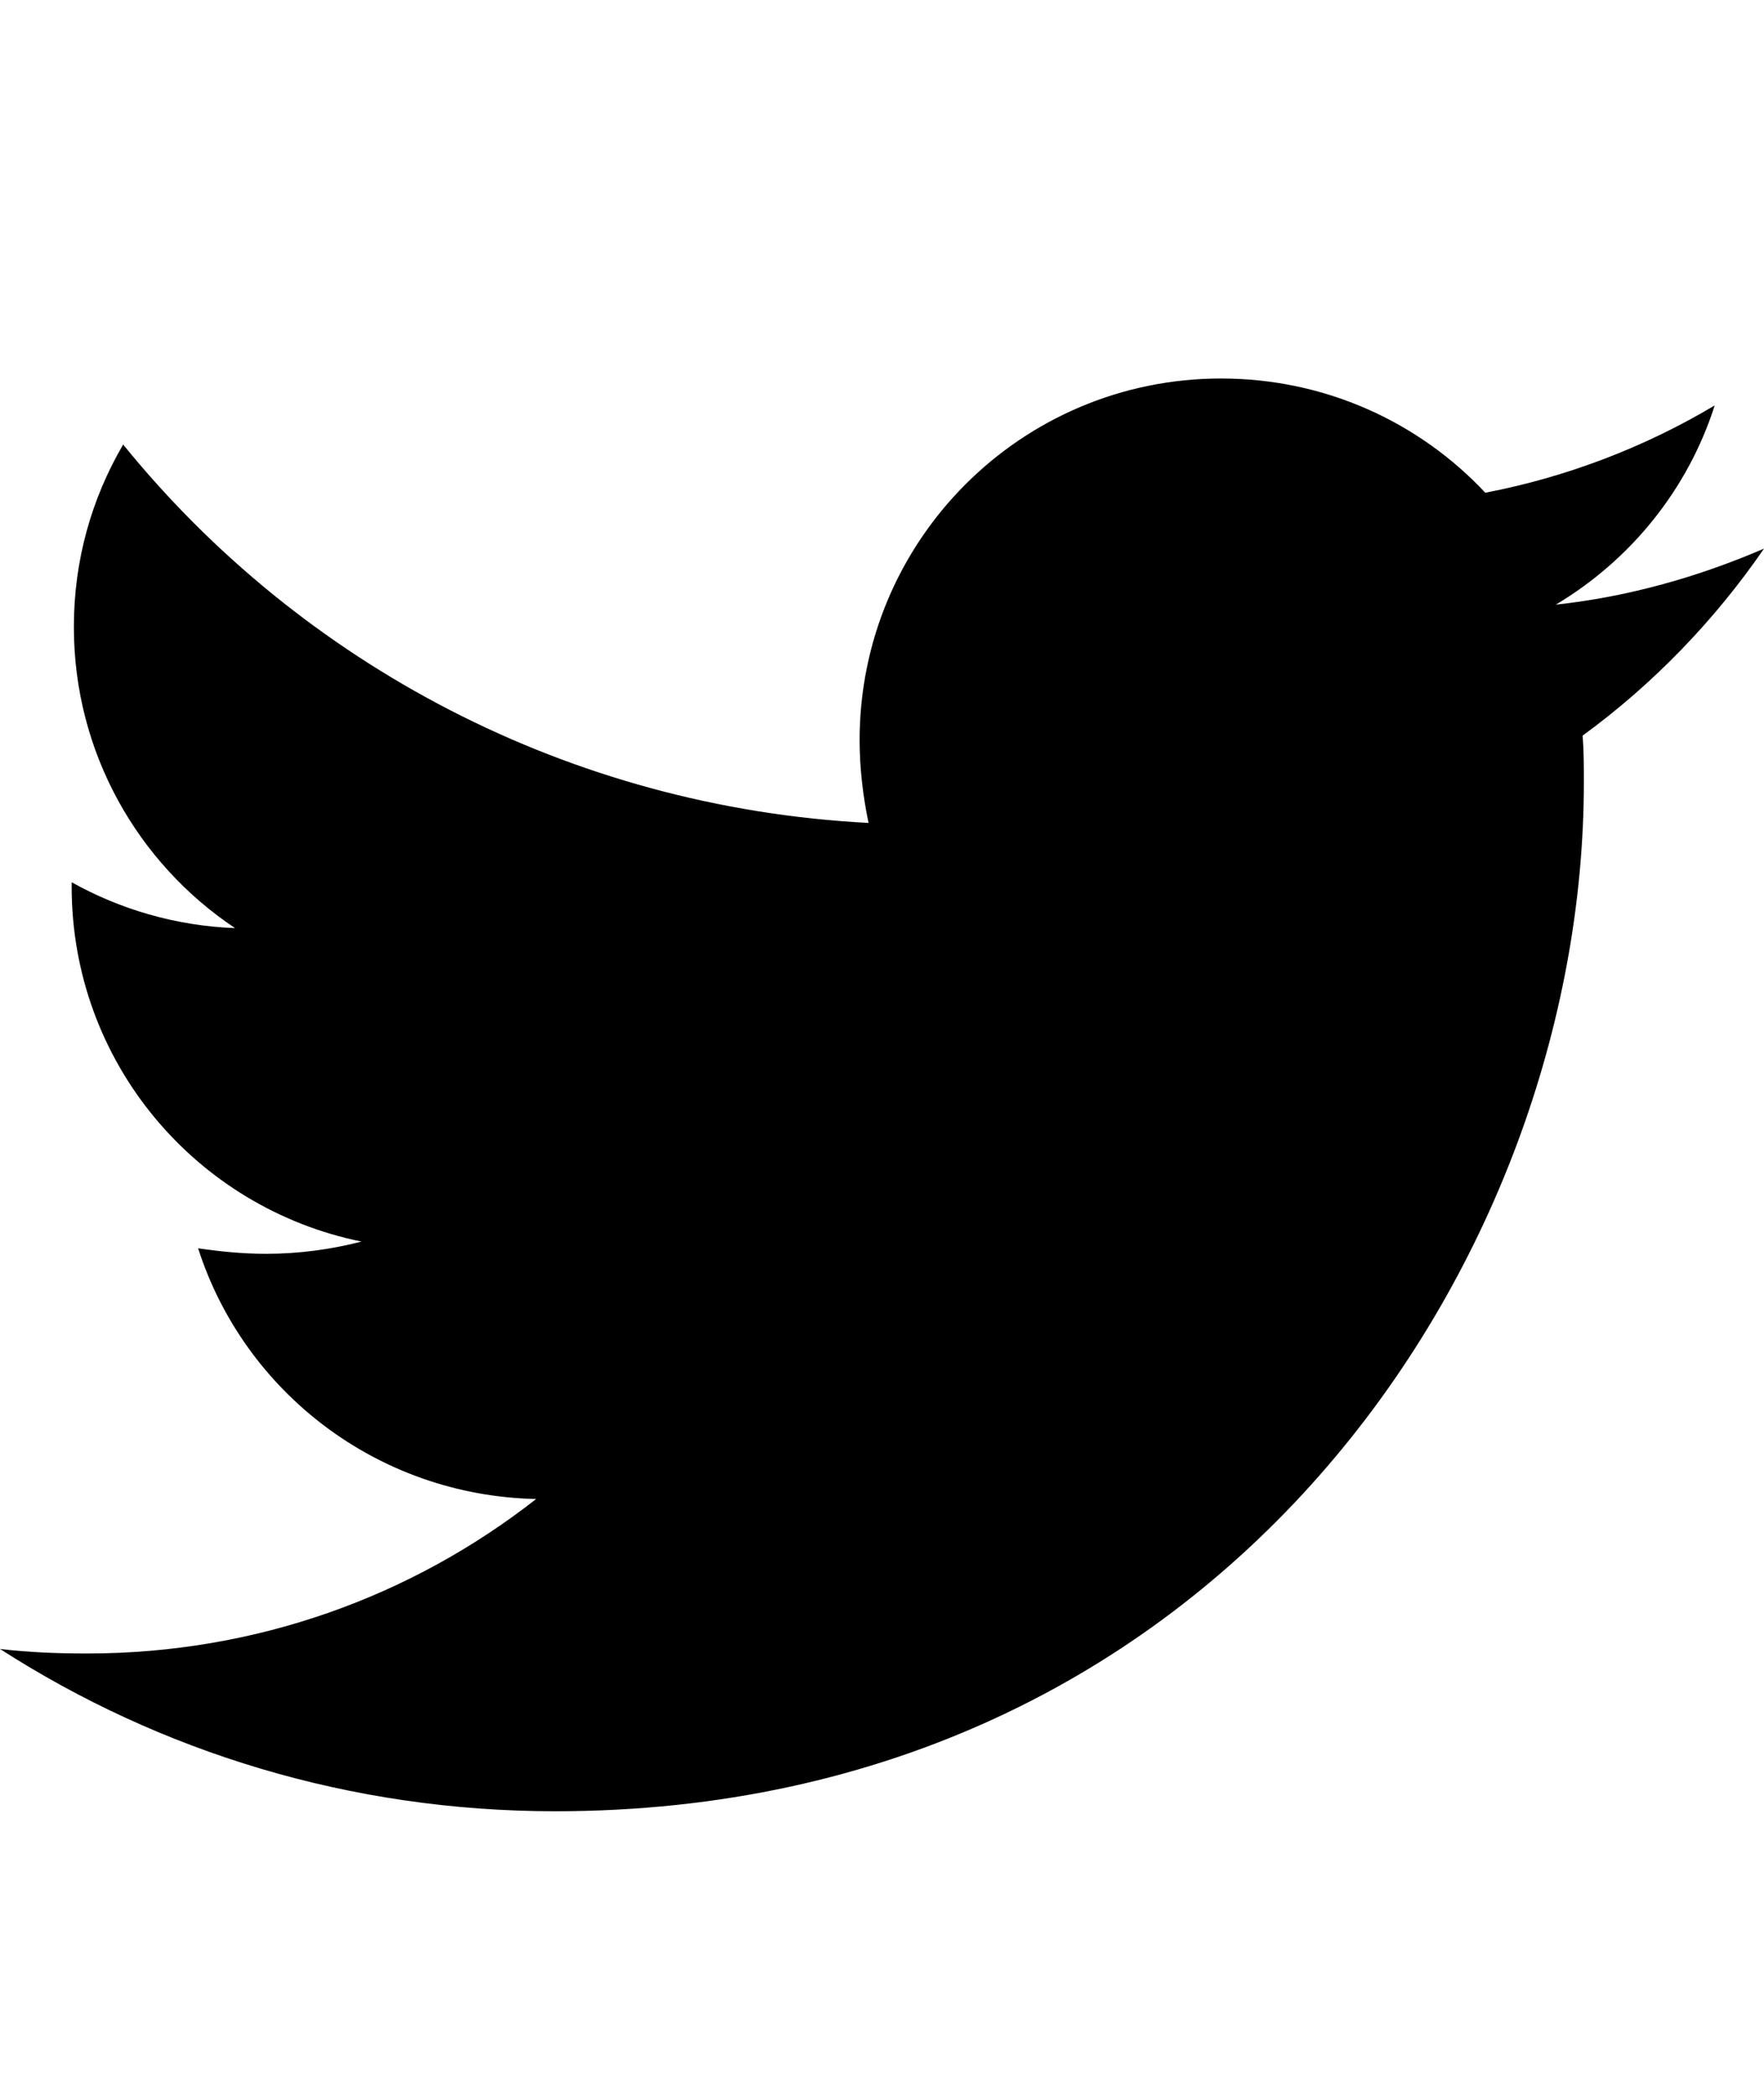 <svg width="16" height="19" viewBox="0 0 16 19" xmlns="http://www.w3.org/2000/svg">
<path d="M14.355 6.672C14.366 6.814 14.366 6.956 14.366 7.098C14.366 11.433 11.066 16.428 5.036 16.428C3.178 16.428 1.452 15.89 0 14.956C0.264 14.987 0.518 14.997 0.792 14.997C2.325 14.997 3.736 14.479 4.863 13.596C3.421 13.565 2.213 12.621 1.797 11.322C2 11.352 2.203 11.372 2.416 11.372C2.711 11.372 3.005 11.332 3.279 11.261C1.777 10.956 0.65 9.636 0.65 8.042V8.002C1.086 8.246 1.594 8.398 2.132 8.418C1.249 7.829 0.67 6.824 0.67 5.687C0.67 5.078 0.832 4.52 1.117 4.032C2.731 6.022 5.157 7.322 7.878 7.464C7.827 7.22 7.797 6.966 7.797 6.713C7.797 4.905 9.259 3.433 11.076 3.433C12.02 3.433 12.873 3.829 13.472 4.469C14.213 4.327 14.924 4.053 15.553 3.677C15.31 4.438 14.792 5.078 14.112 5.484C14.772 5.413 15.411 5.23 16 4.976C15.553 5.626 14.995 6.205 14.355 6.672Z"/>
</svg>
